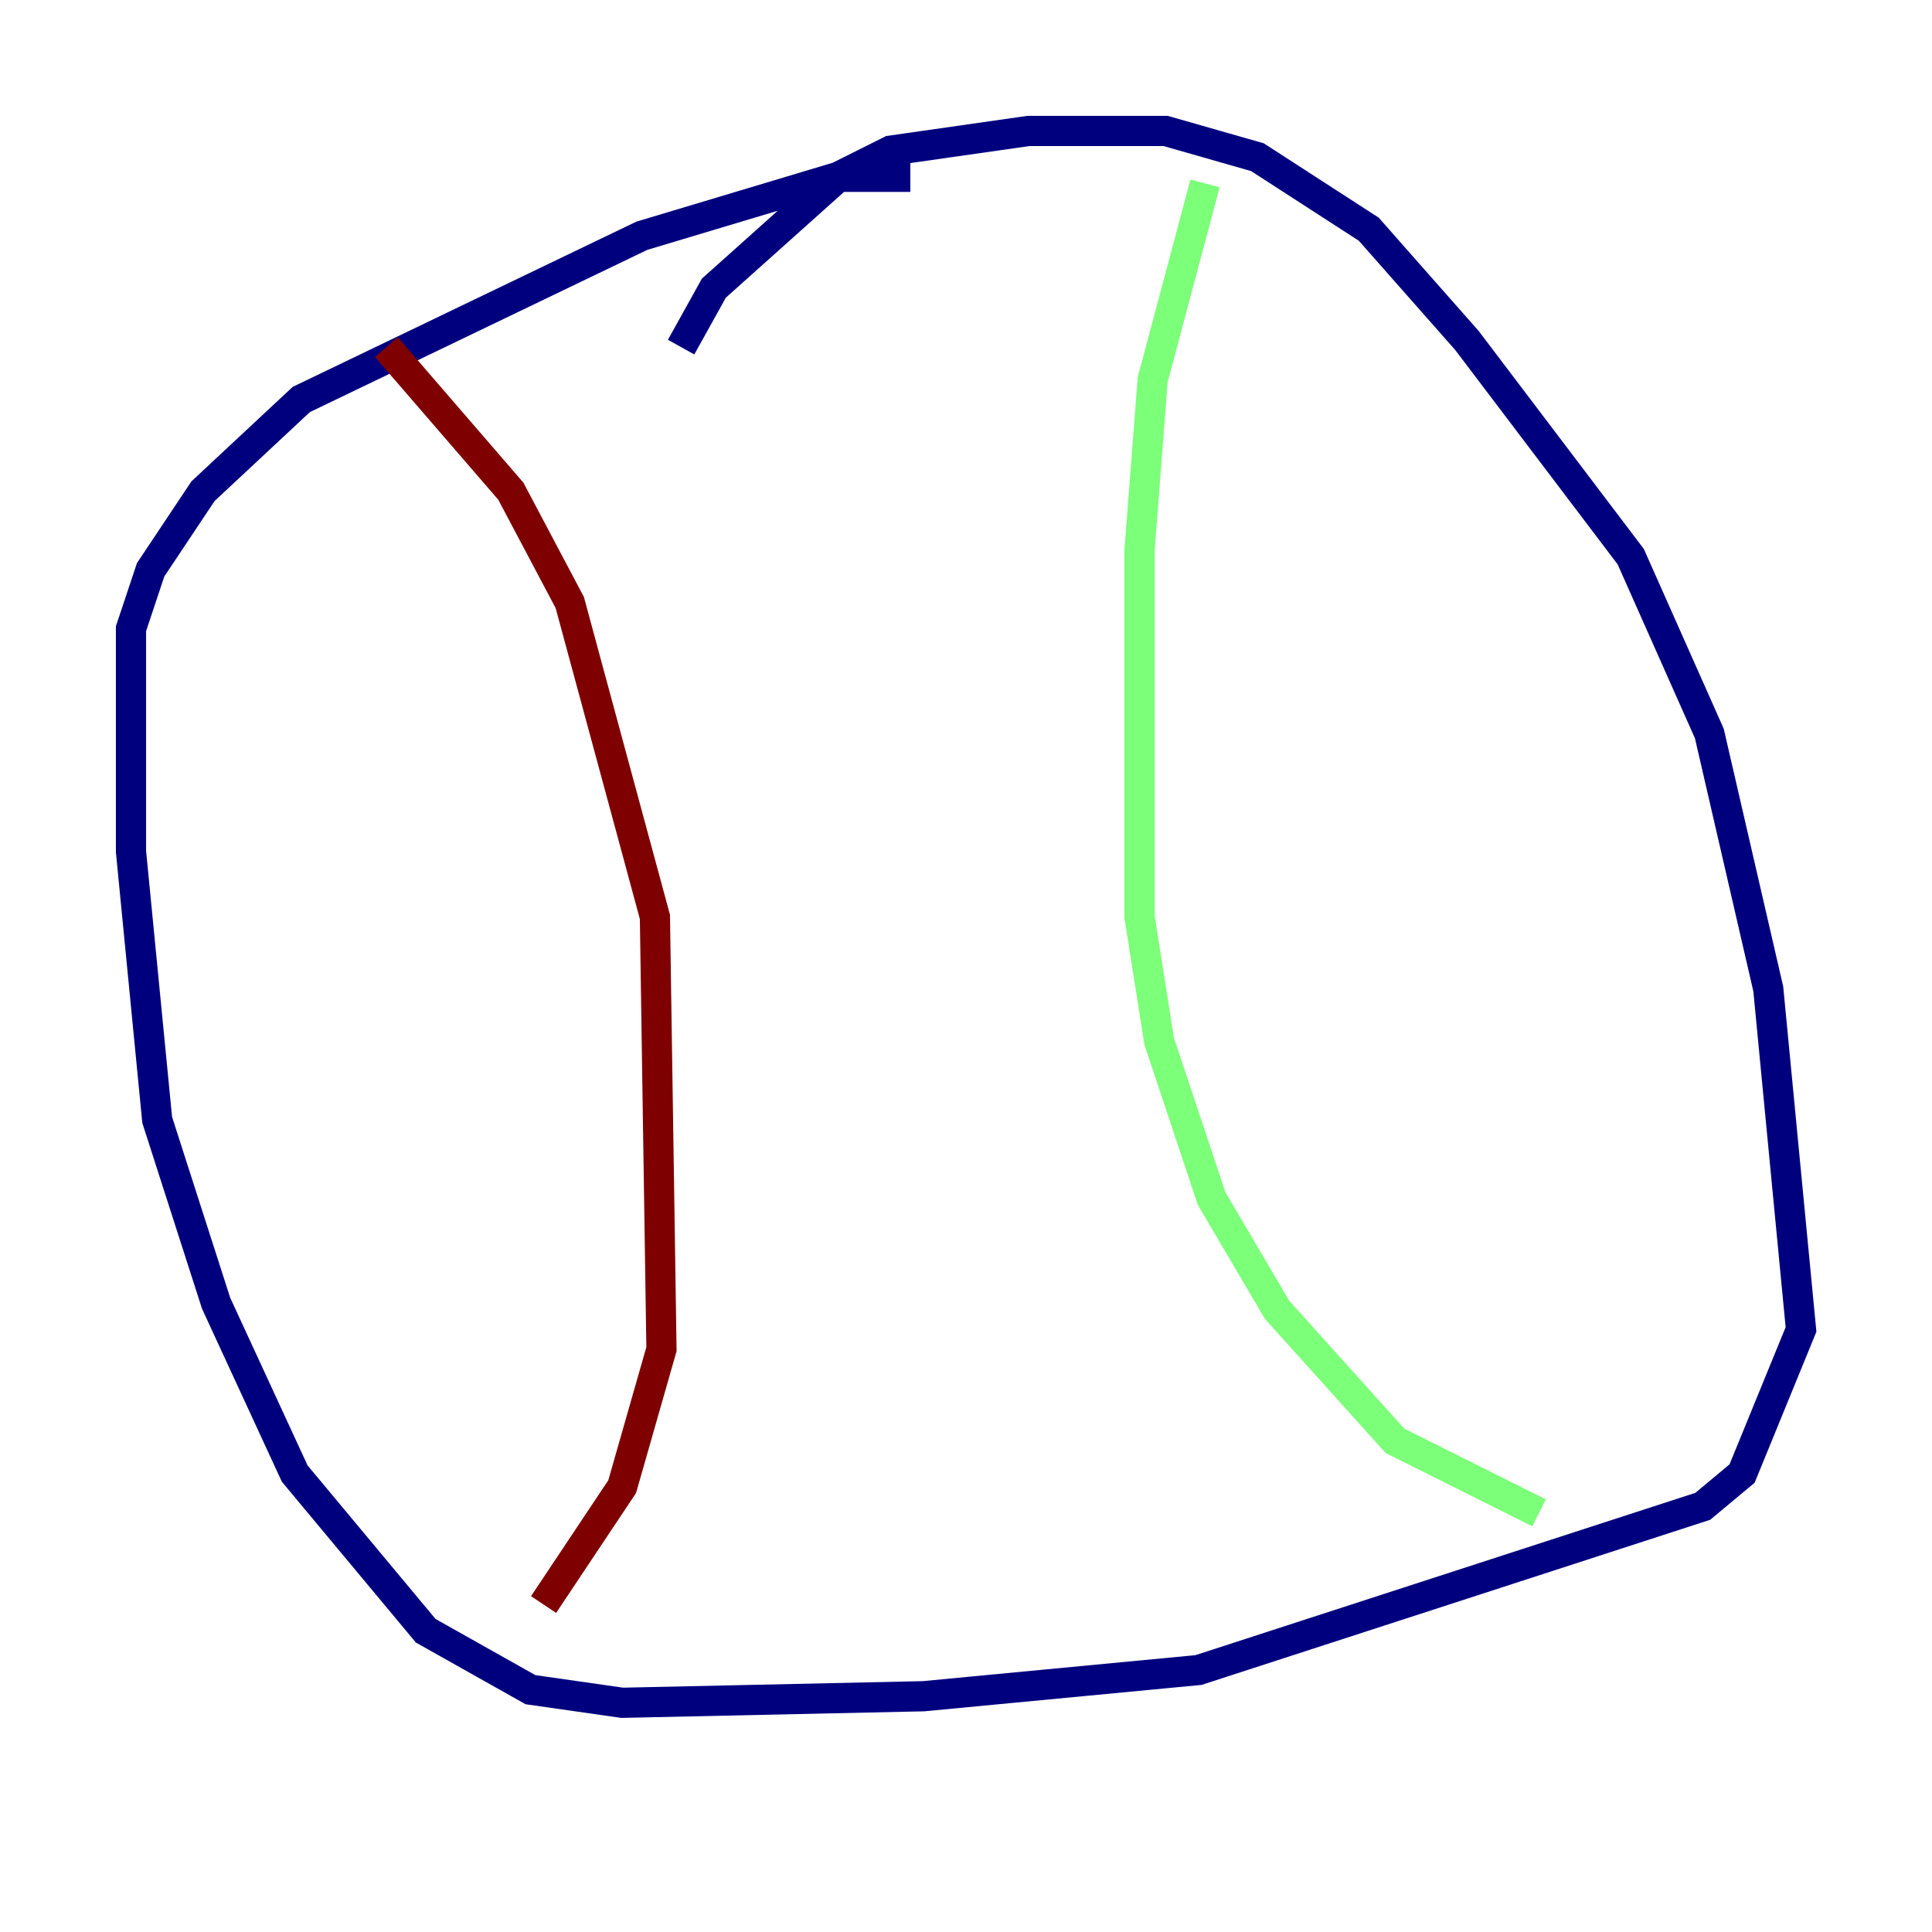 <?xml version="1.0" encoding="utf-8" ?>
<svg baseProfile="tiny" height="128" version="1.2" viewBox="0,0,128,128" width="128" xmlns="http://www.w3.org/2000/svg" xmlns:ev="http://www.w3.org/2001/xml-events" xmlns:xlink="http://www.w3.org/1999/xlink"><defs /><polyline fill="none" points="45.125,22.997 47.295,19.091 55.539,11.715 59.01,9.98 68.122,8.678 77.234,8.678 83.308,10.414 90.685,15.186 97.193,22.563 108.041,36.881 113.248,48.597 117.153,65.519 119.322,88.081 115.417,97.627 112.814,99.797 79.403,110.644 61.18,112.38 41.22,112.814 35.146,111.946 28.203,108.041 19.525,97.627 14.319,86.346 10.414,74.197 8.678,56.407 8.678,41.654 9.98,37.749 13.451,32.542 19.959,26.468 42.522,15.62 55.539,11.715 60.312,11.715" stroke="#00007f" stroke-width="2" /><polyline fill="none" points="79.837,12.149 76.366,25.166 75.498,36.447 75.498,60.746 76.8,68.99 80.271,79.403 84.61,86.78 92.42,95.458 101.966,100.231" stroke="#7cff79" stroke-width="2" /><polyline fill="none" points="25.6,22.997 33.844,32.542 37.749,39.919 43.39,60.746 43.824,89.383 41.22,98.495 36.014,106.305" stroke="#7f0000" stroke-width="2" /></svg>